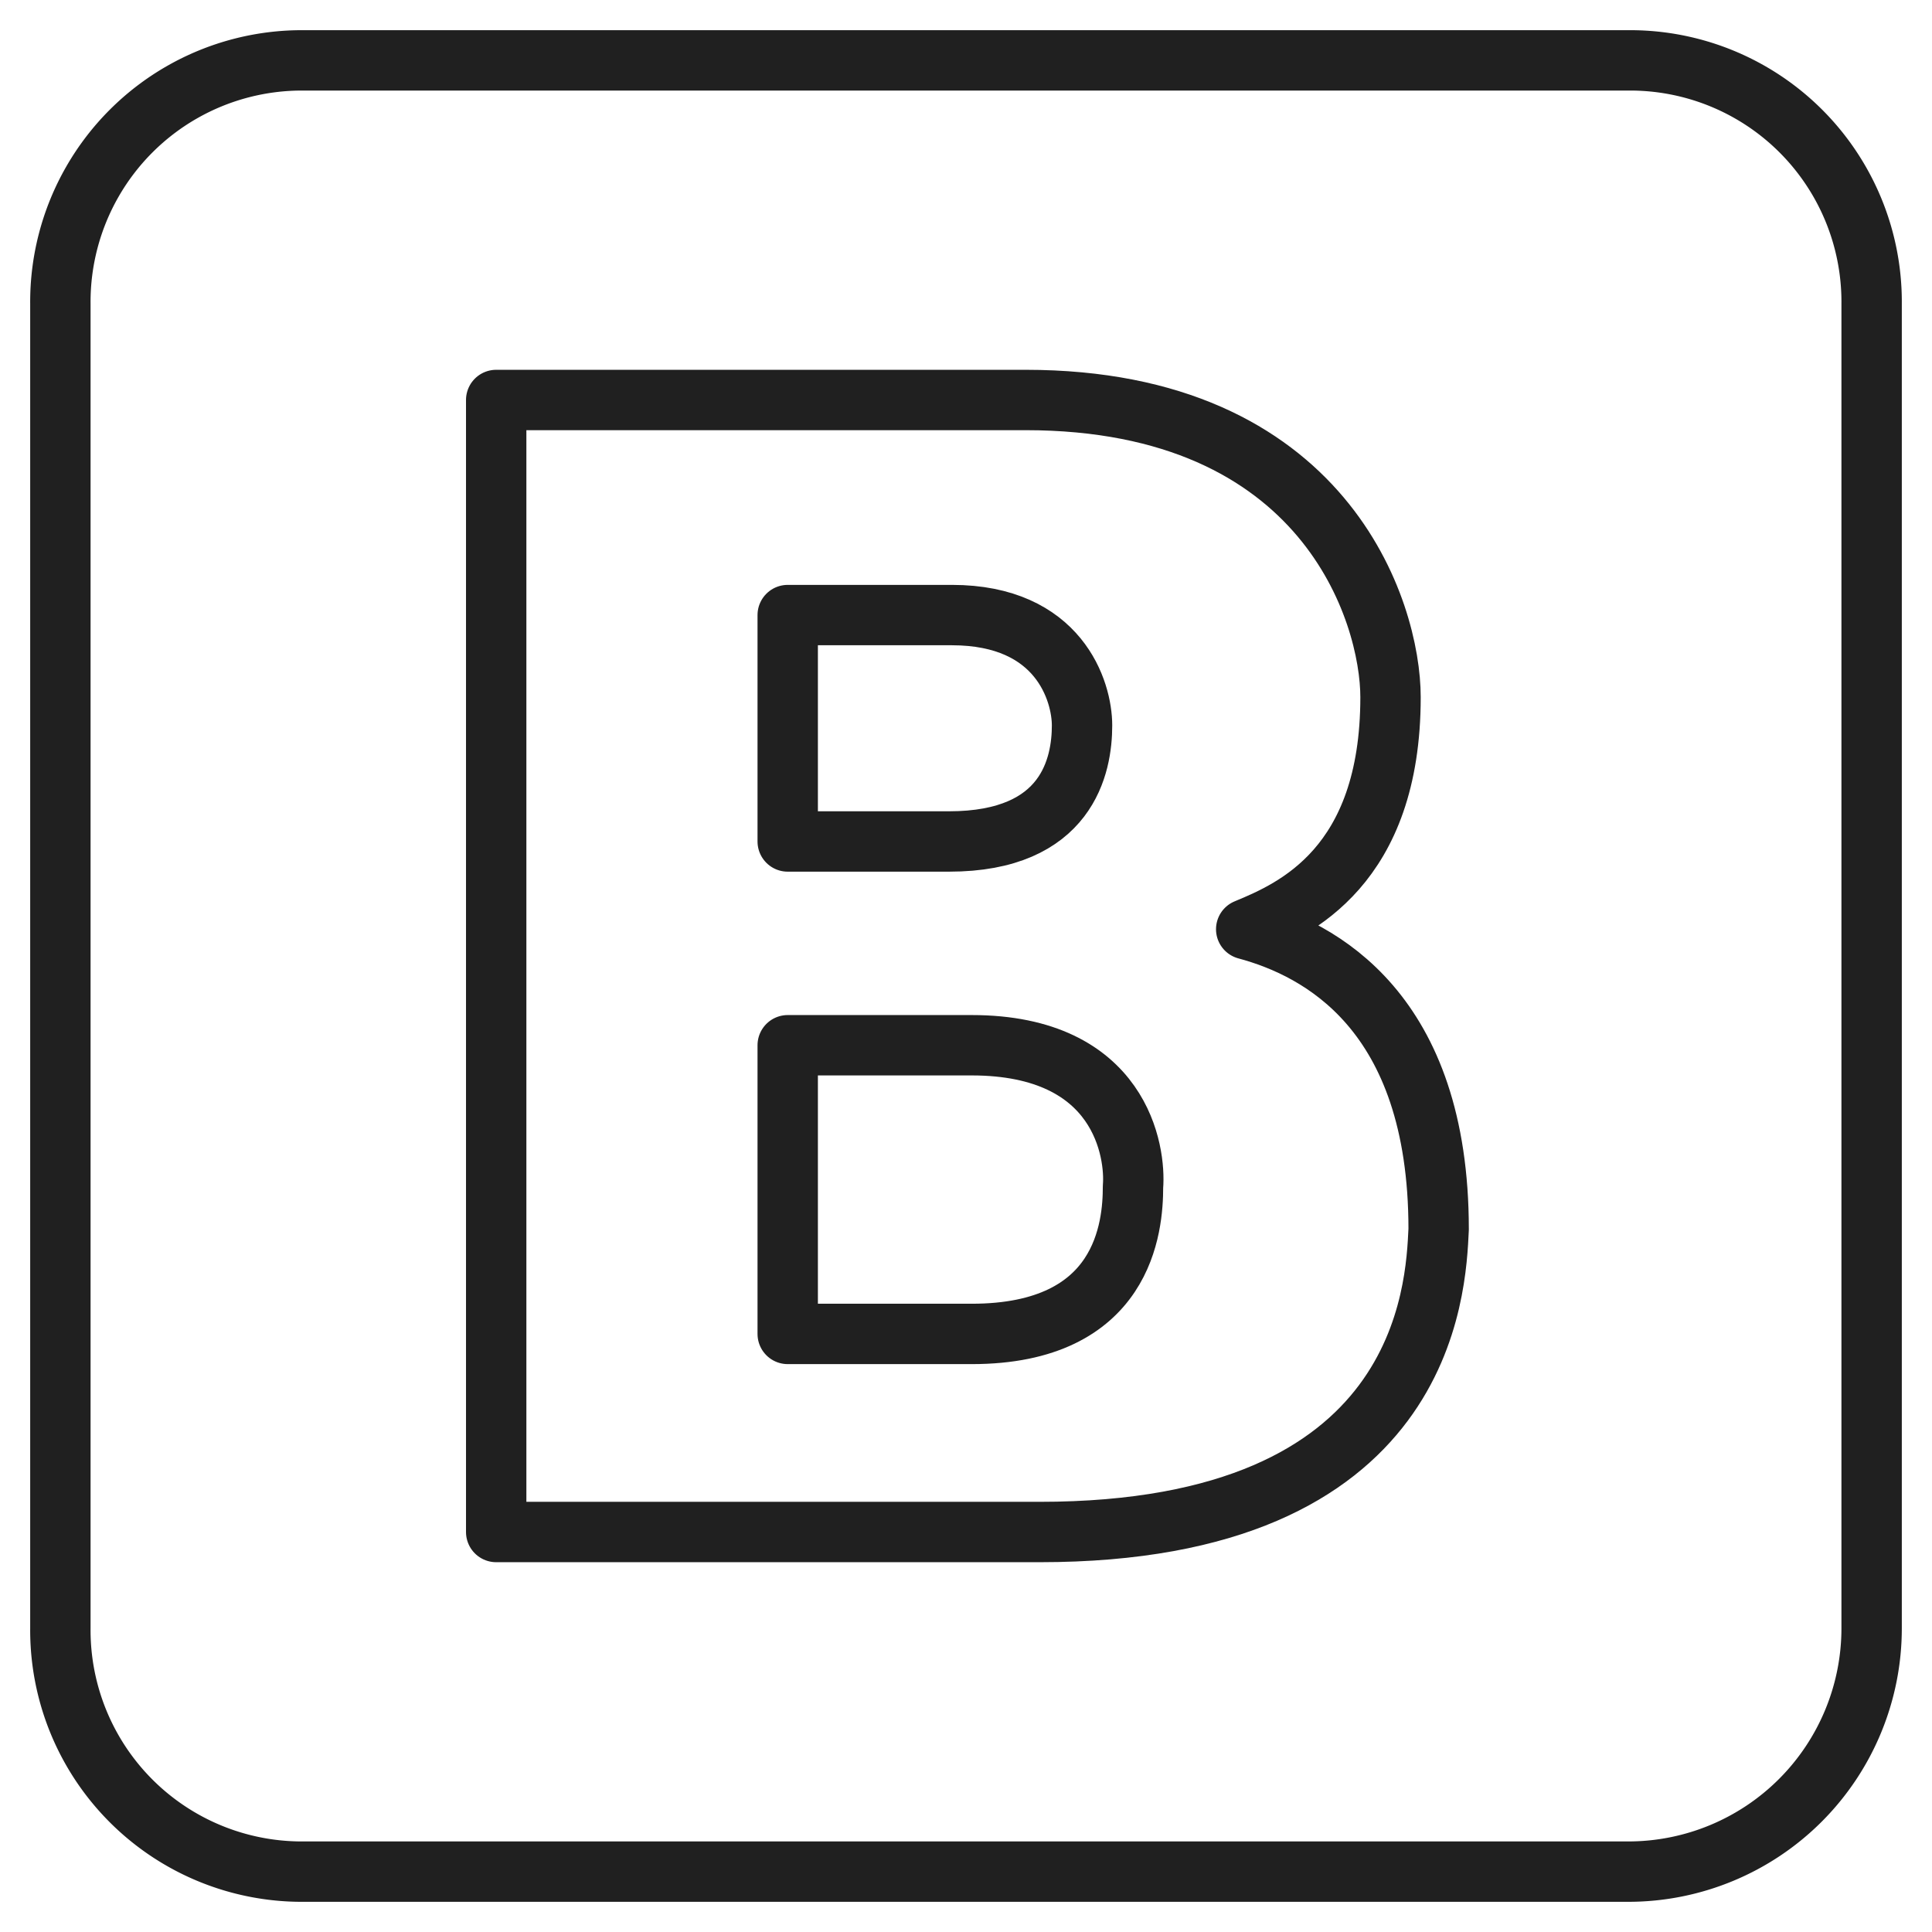 <svg xmlns="http://www.w3.org/2000/svg" viewBox="0 0 64 64" aria-labelledby="title" aria-describedby="desc"><path data-name="layer1" d="M32.188 34.625h-6.094v9.563h6.094c5.063 0 5.344-3.562 5.344-4.875.093-1.126-.376-4.688-5.344-4.688z" fill="none" stroke="#202020" stroke-linecap="round" stroke-miterlimit="10" stroke-width="2" stroke-linejoin="round"/><path data-name="layer2" d="M53.938 2H10.063A8 8 0 0 0 2 10.063v43.875A8 8 0 0 0 10.063 62h43.875A8.062 8.062 0 0 0 62 53.938V10.063A8 8 0 0 0 53.938 2z" fill="none" stroke="#202020" stroke-linecap="round" stroke-miterlimit="10" stroke-width="2" stroke-linejoin="round"/><path data-name="layer1" d="M34.437 50.75h-18v-37.5h17.532c9.937 0 12.094 7.031 12.094 9.844 0 5.625-3.188 7.031-4.781 7.688 2.437.656 6.375 2.719 6.375 9.938-.095 1.968-.376 10.03-13.22 10.03z" fill="none" stroke="#202020" stroke-linecap="round" stroke-miterlimit="10" stroke-width="2" stroke-linejoin="round"/><path data-name="layer1" d="M35.844 24.031c0-1.125-.75-3.656-4.313-3.656h-5.437v7.5h5.344c3.937 0 4.406-2.531 4.406-3.844z" fill="none" stroke="#202020" stroke-linecap="round" stroke-miterlimit="10" stroke-width="2" stroke-linejoin="round"/></svg>